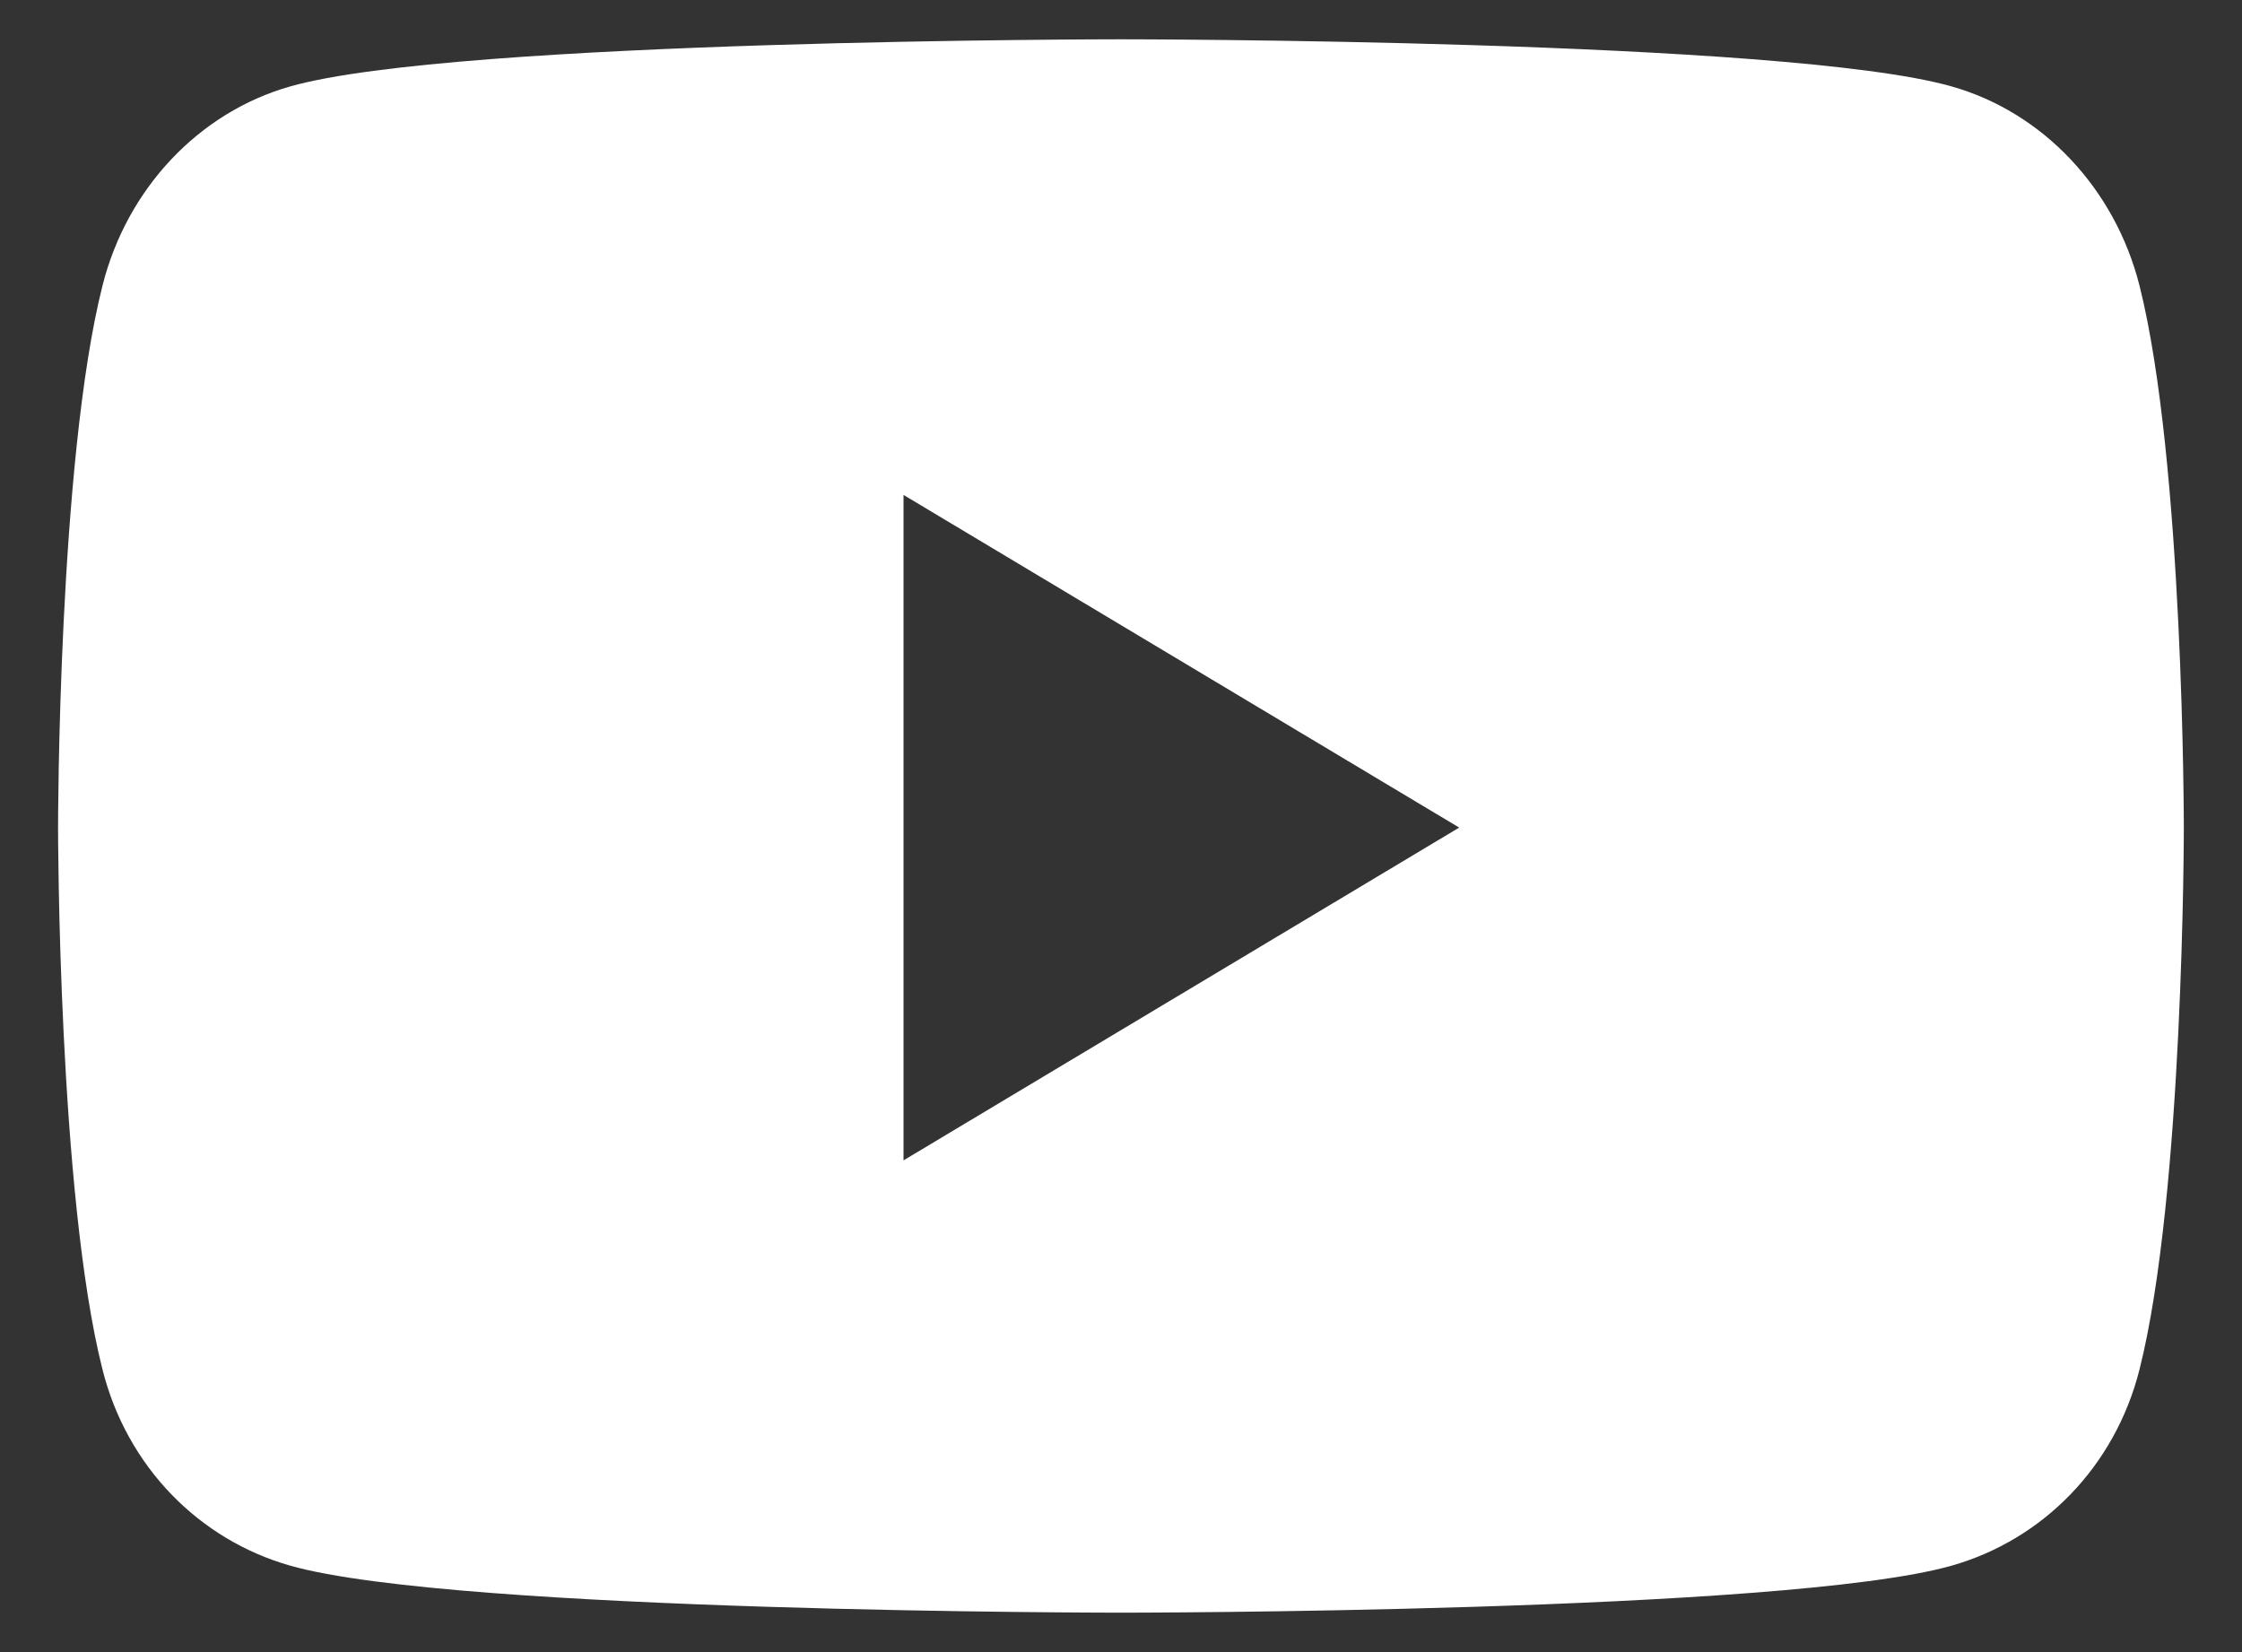 <svg width="19" height="14" viewBox="0 0 19 14" fill="none" xmlns="http://www.w3.org/2000/svg">
<rect x="0" y="0" width="19" height="14" fill="#333333" stroke="none"/>
<path d="M18.131 2.419C17.923 1.598 17.313 0.951 16.538 0.732C15.133 0.333 9.5 0.333 9.5 0.333C9.5 0.333 3.866 0.333 2.461 0.732C1.686 0.951 1.076 1.598 0.869 2.419C0.492 3.908 0.492 7.013 0.492 7.013C0.492 7.013 0.492 10.119 0.869 11.607C1.076 12.428 1.686 13.048 2.461 13.268C3.866 13.666 9.5 13.666 9.5 13.666C9.5 13.666 15.133 13.666 16.538 13.268C17.313 13.048 17.923 12.428 18.131 11.607C18.507 10.119 18.507 7.013 18.507 7.013C18.507 7.013 18.507 3.908 18.131 2.419ZM7.657 9.833V4.194L12.366 7.013L7.657 9.833Z" fill="white"/>
</svg>
